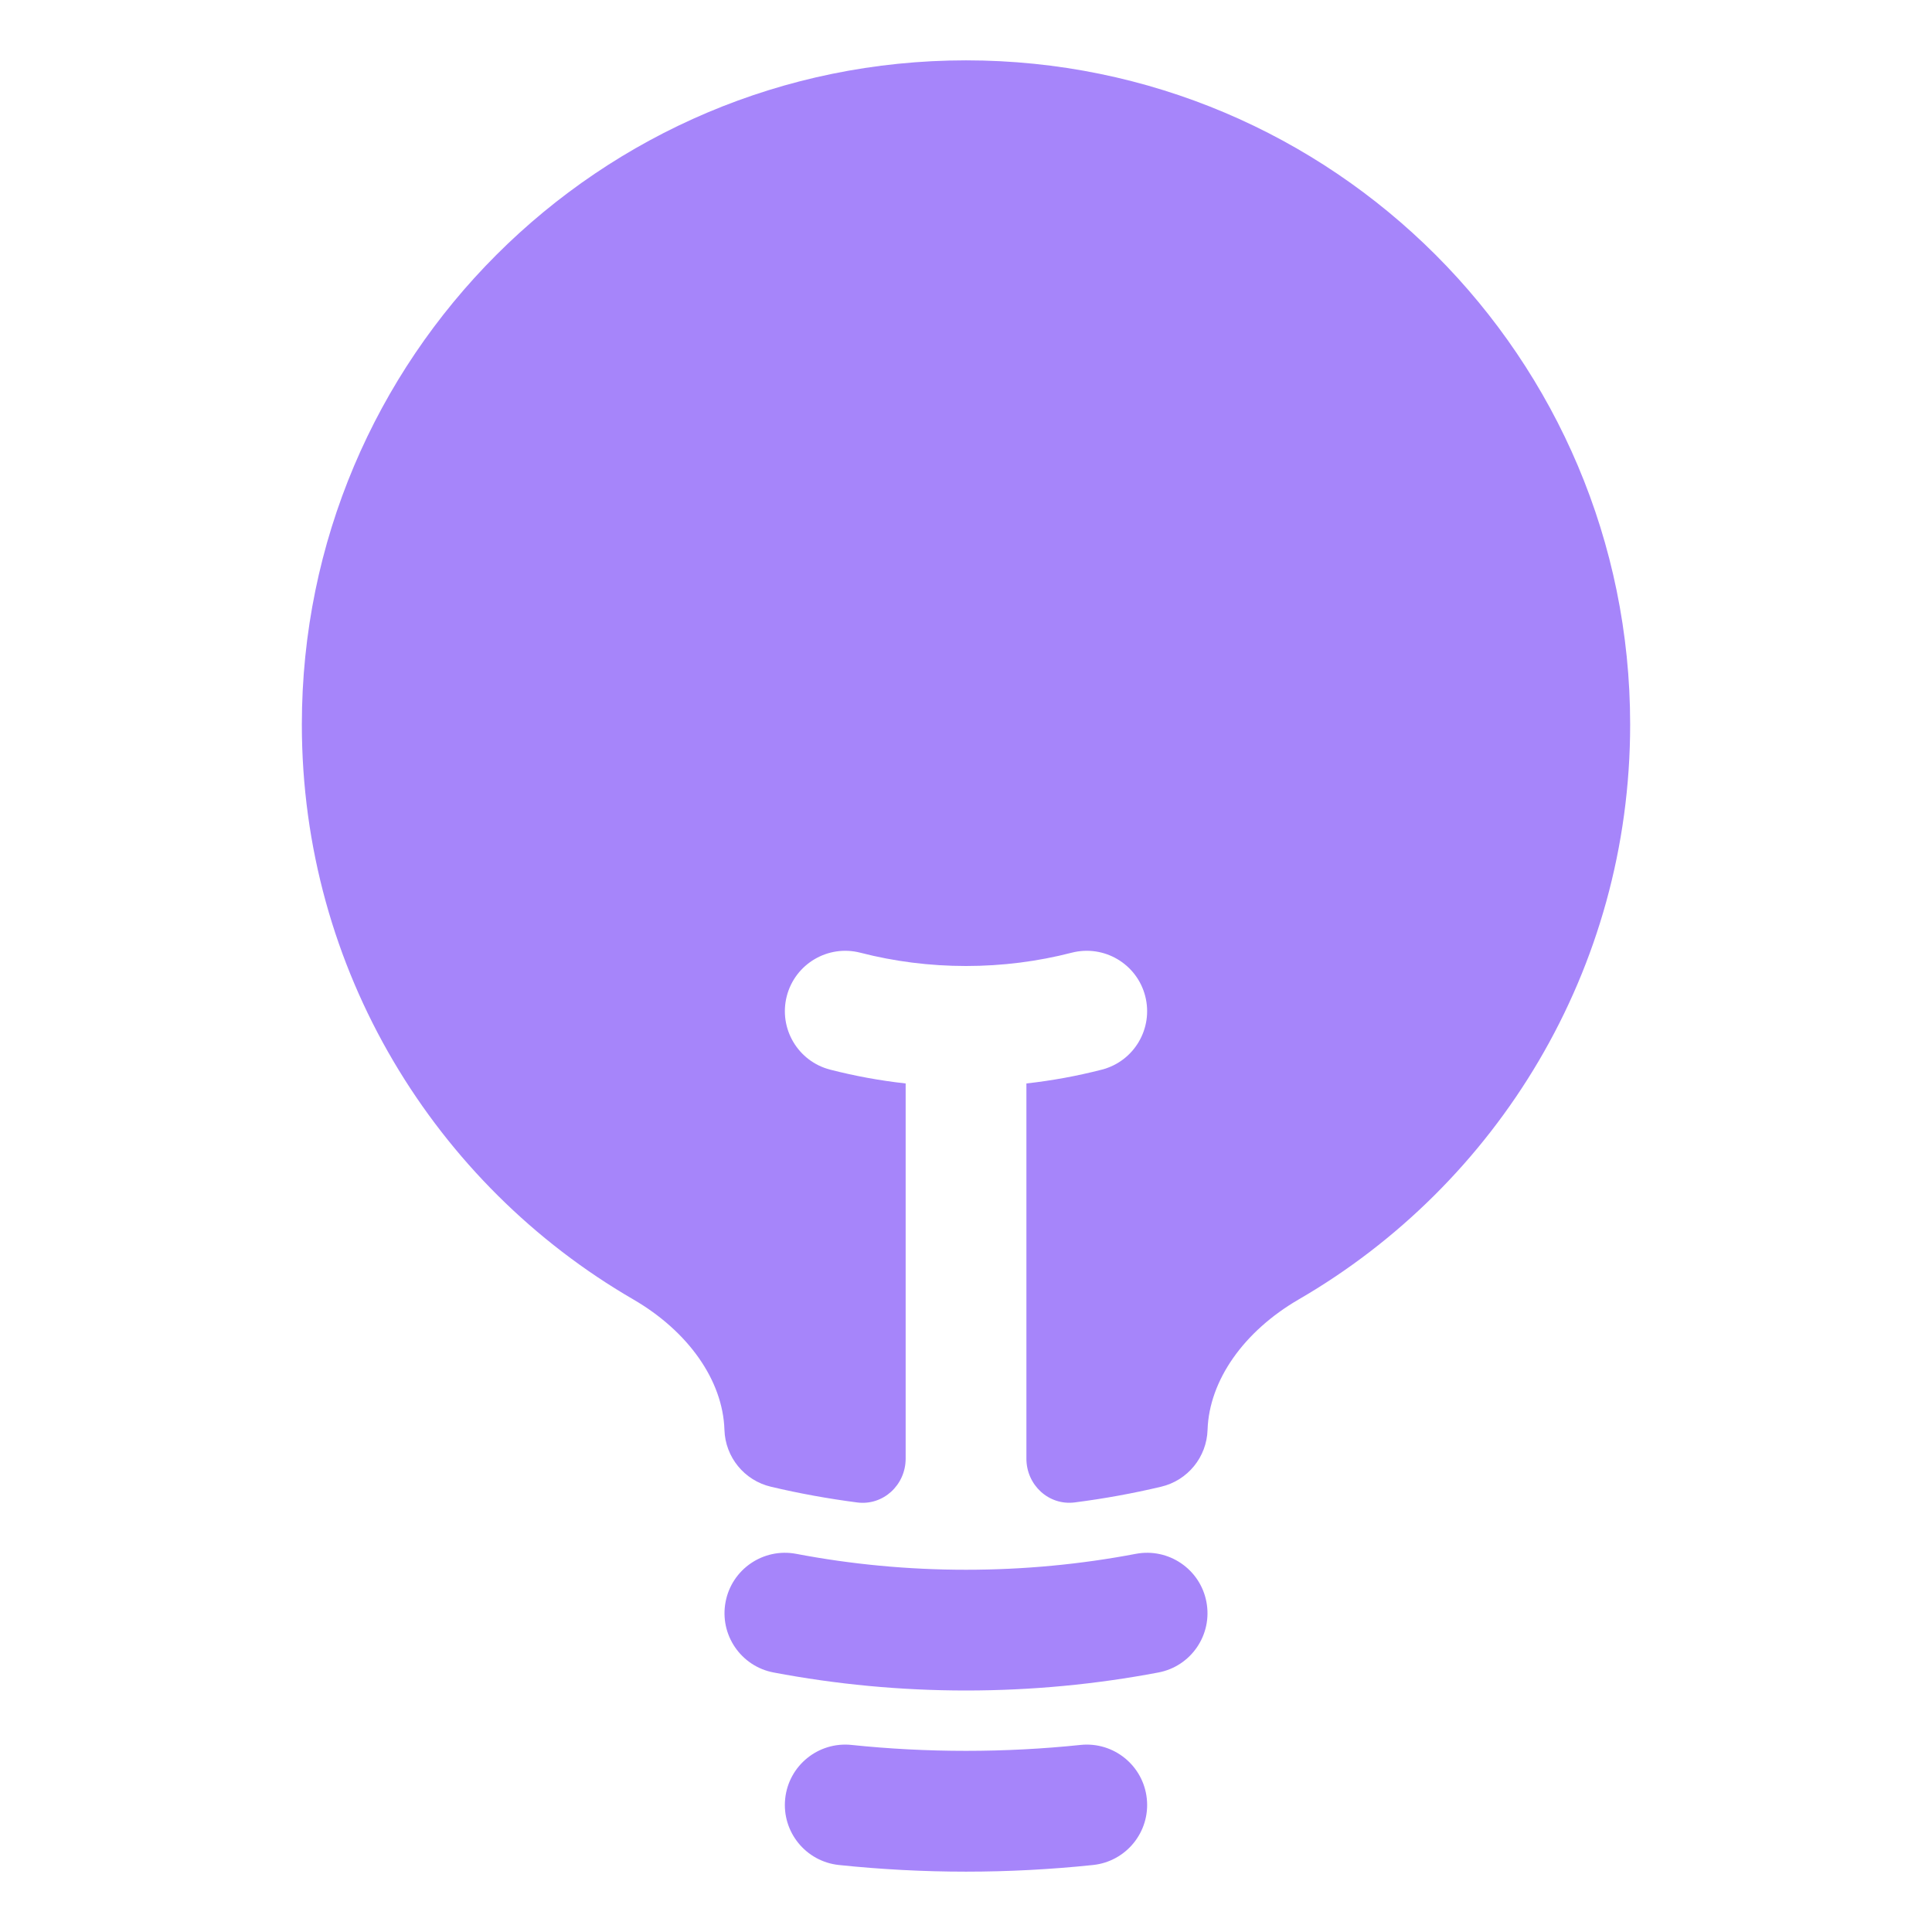 <svg width="34" height="34" viewBox="0 0 34 34" fill="none" xmlns="http://www.w3.org/2000/svg">
<path d="M17 1.062C10.545 1.062 5.312 6.295 5.312 12.75C5.312 17.072 7.659 20.845 11.142 22.866C12.113 23.429 12.722 24.294 12.749 25.164C12.764 25.643 13.099 26.054 13.567 26.164C14.064 26.282 14.572 26.374 15.087 26.441C15.545 26.499 15.938 26.132 15.938 25.67V19.067C15.485 19.017 15.042 18.935 14.61 18.824C14.042 18.678 13.7 18.099 13.846 17.53C13.993 16.962 14.572 16.62 15.14 16.766C15.733 16.919 16.357 17 17 17C17.644 17 18.267 16.919 18.86 16.766C19.429 16.62 20.008 16.962 20.154 17.53C20.3 18.099 19.958 18.678 19.39 18.824C18.958 18.935 18.515 19.017 18.063 19.067V25.67C18.063 26.132 18.455 26.499 18.914 26.44C19.429 26.374 19.936 26.282 20.433 26.164C20.901 26.054 21.236 25.643 21.251 25.164C21.279 24.294 21.887 23.429 22.858 22.866C26.341 20.845 28.688 17.072 28.688 12.75C28.688 6.295 23.455 1.062 17 1.062Z" fill="#A685FA"/>
<path fill-rule="evenodd" clip-rule="evenodd" d="M12.769 28.191C12.878 27.615 13.434 27.236 14.011 27.345C14.978 27.529 15.977 27.625 17 27.625C18.023 27.625 19.022 27.529 19.989 27.345C20.566 27.236 21.122 27.615 21.231 28.191C21.341 28.768 20.962 29.324 20.386 29.433C19.288 29.641 18.156 29.75 17 29.75C15.844 29.75 14.712 29.641 13.614 29.433C13.038 29.324 12.659 28.768 12.769 28.191Z" fill="#A685FA"/>
<path fill-rule="evenodd" clip-rule="evenodd" d="M13.818 31.654C13.879 31.07 14.402 30.647 14.986 30.708C15.647 30.777 16.319 30.812 17 30.812C17.681 30.812 18.353 30.777 19.015 30.708C19.598 30.647 20.121 31.07 20.182 31.654C20.243 32.238 19.819 32.76 19.235 32.821C18.5 32.898 17.755 32.938 17 32.938C16.245 32.938 15.499 32.898 14.764 32.821C14.181 32.76 13.757 32.238 13.818 31.654Z" fill="#A685FA"/>
</svg>
